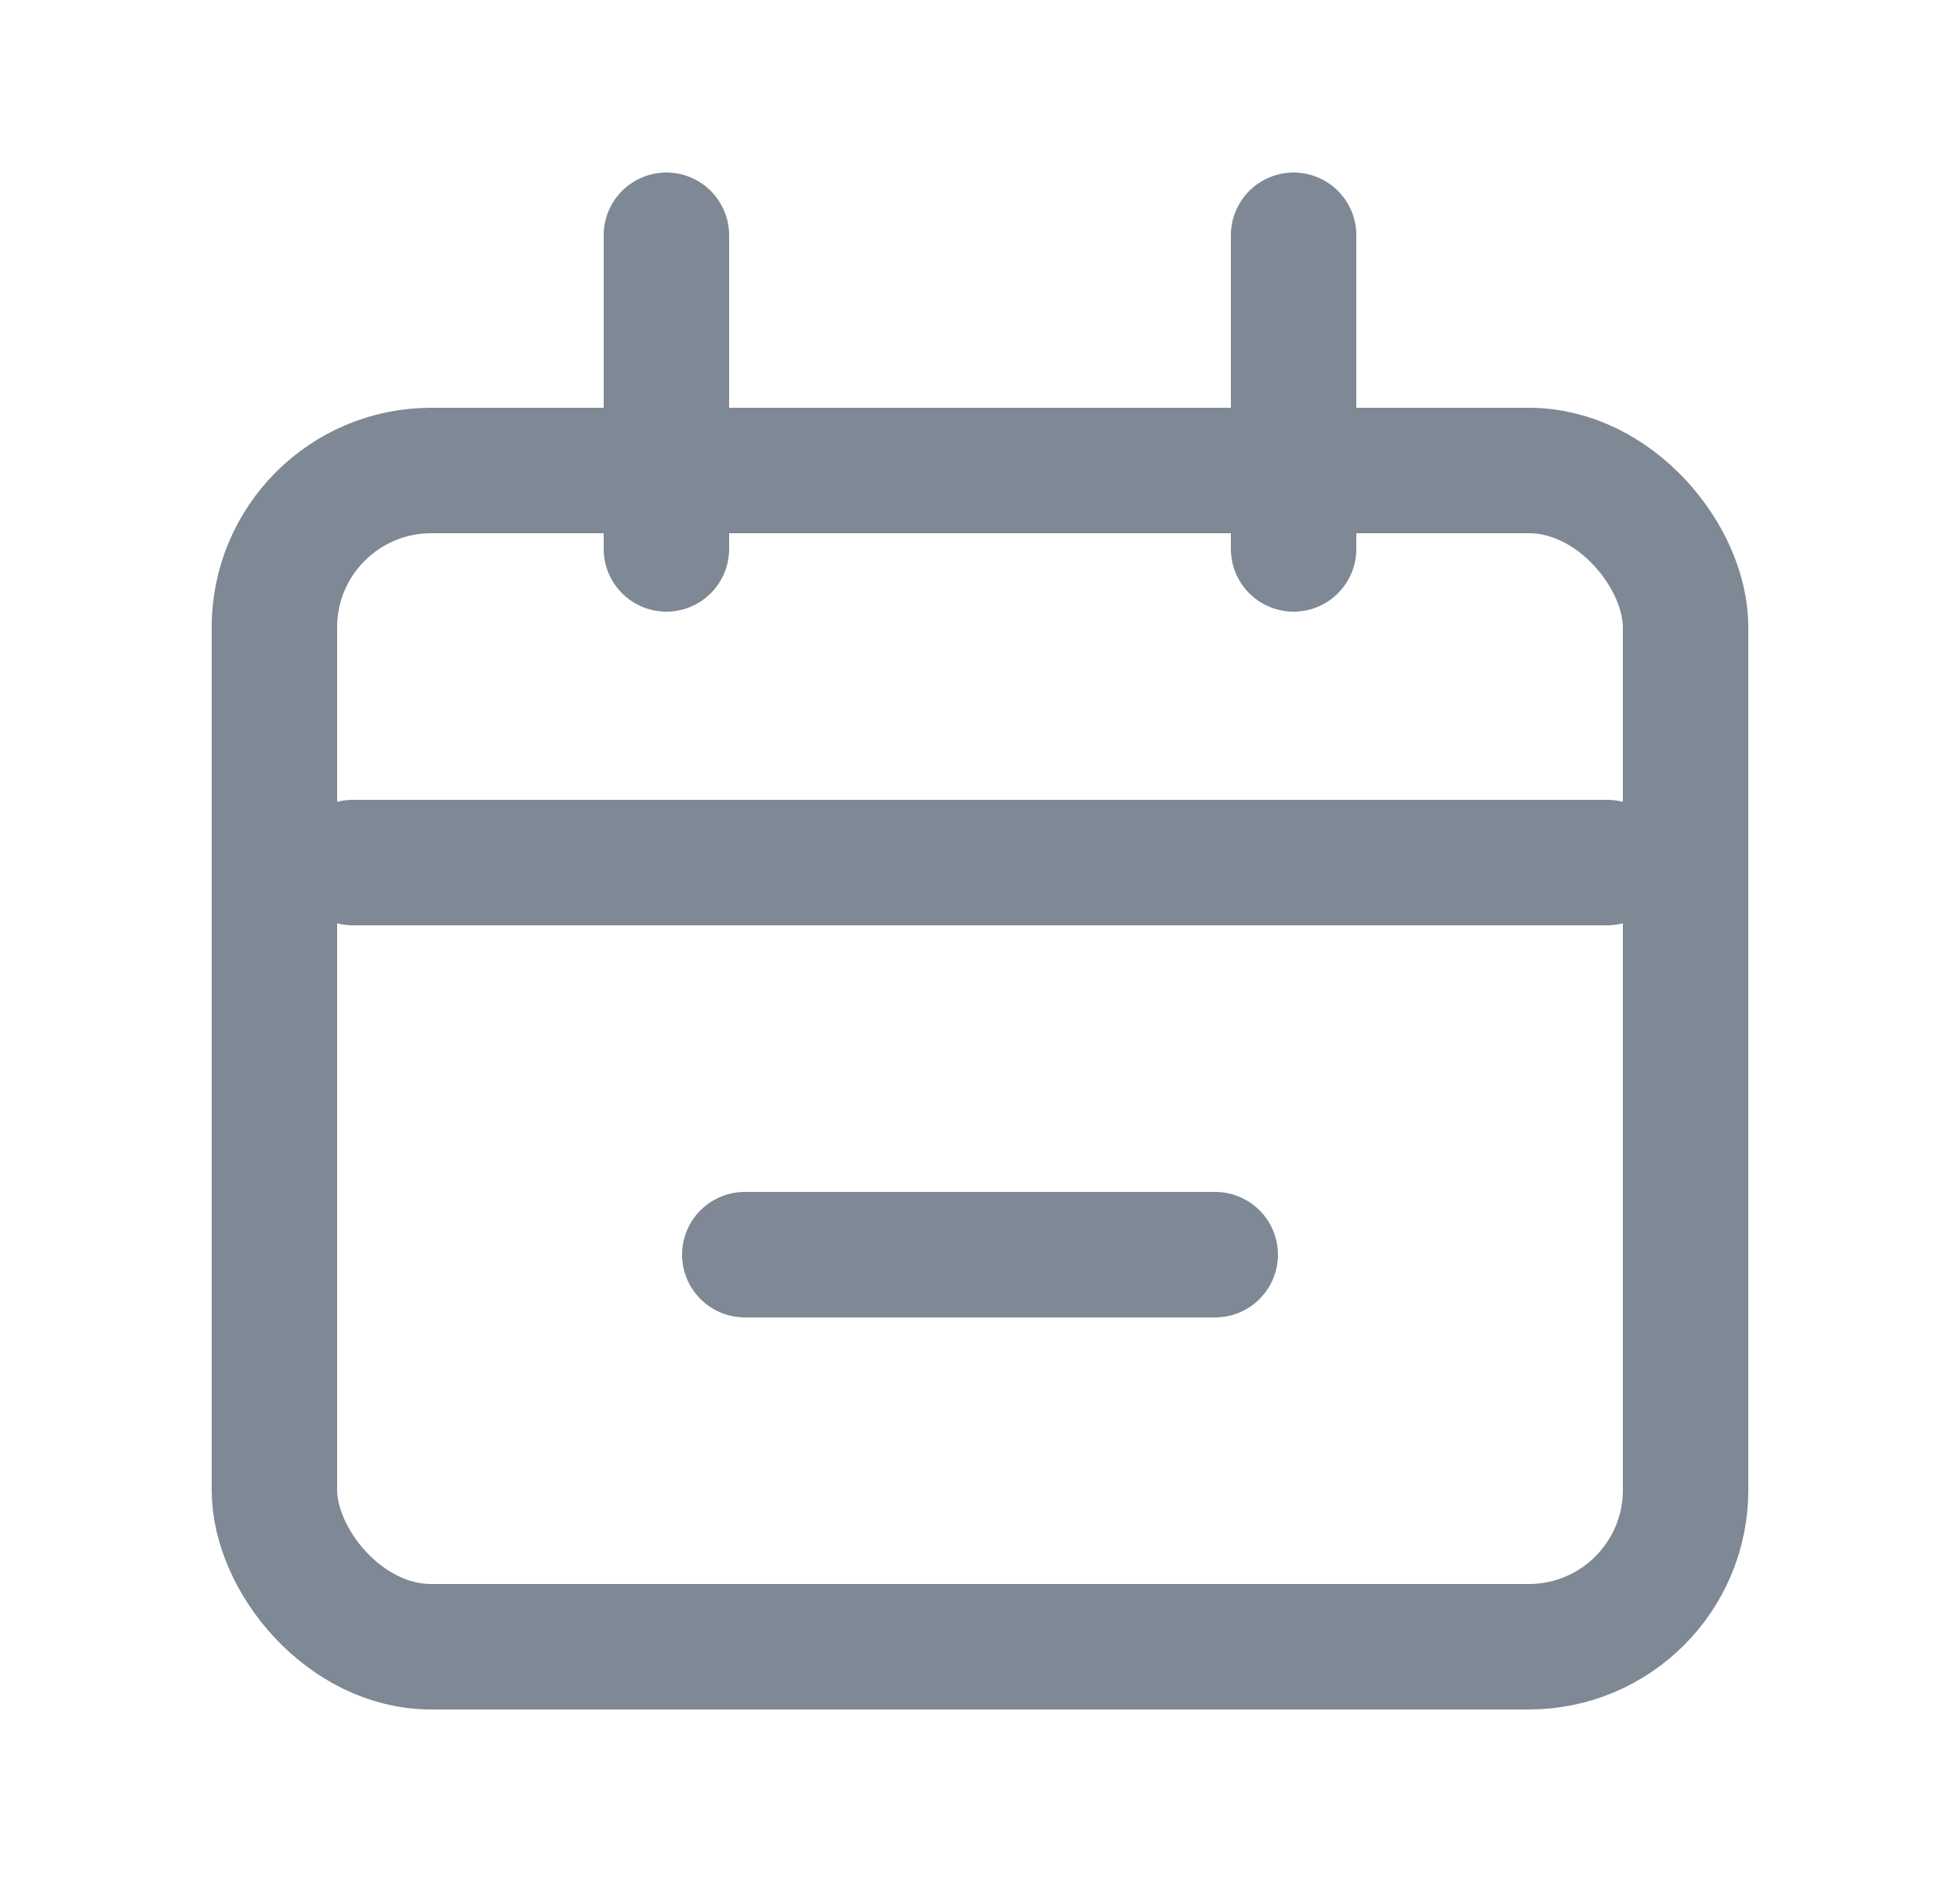 <svg width="25" height="24" viewBox="0 0 25 24" fill="none" xmlns="http://www.w3.org/2000/svg">
<rect x="3.5" y="6" width="18" height="15" rx="2" stroke="#7E8995" stroke-width="1.6"/>
<path d="M4.5 11H20.5" stroke="#7E8995" stroke-width="1.6" stroke-linecap="round"/>
<path d="M9.5 16H15.5" stroke="#7E8995" stroke-width="1.6" stroke-linecap="round"/>
<path d="M8.5 3L8.5 7" stroke="#7E8995" stroke-width="1.6" stroke-linecap="round"/>
<path d="M16.5 3L16.5 7" stroke="#7E8995" stroke-width="1.6" stroke-linecap="round"/>
</svg>
